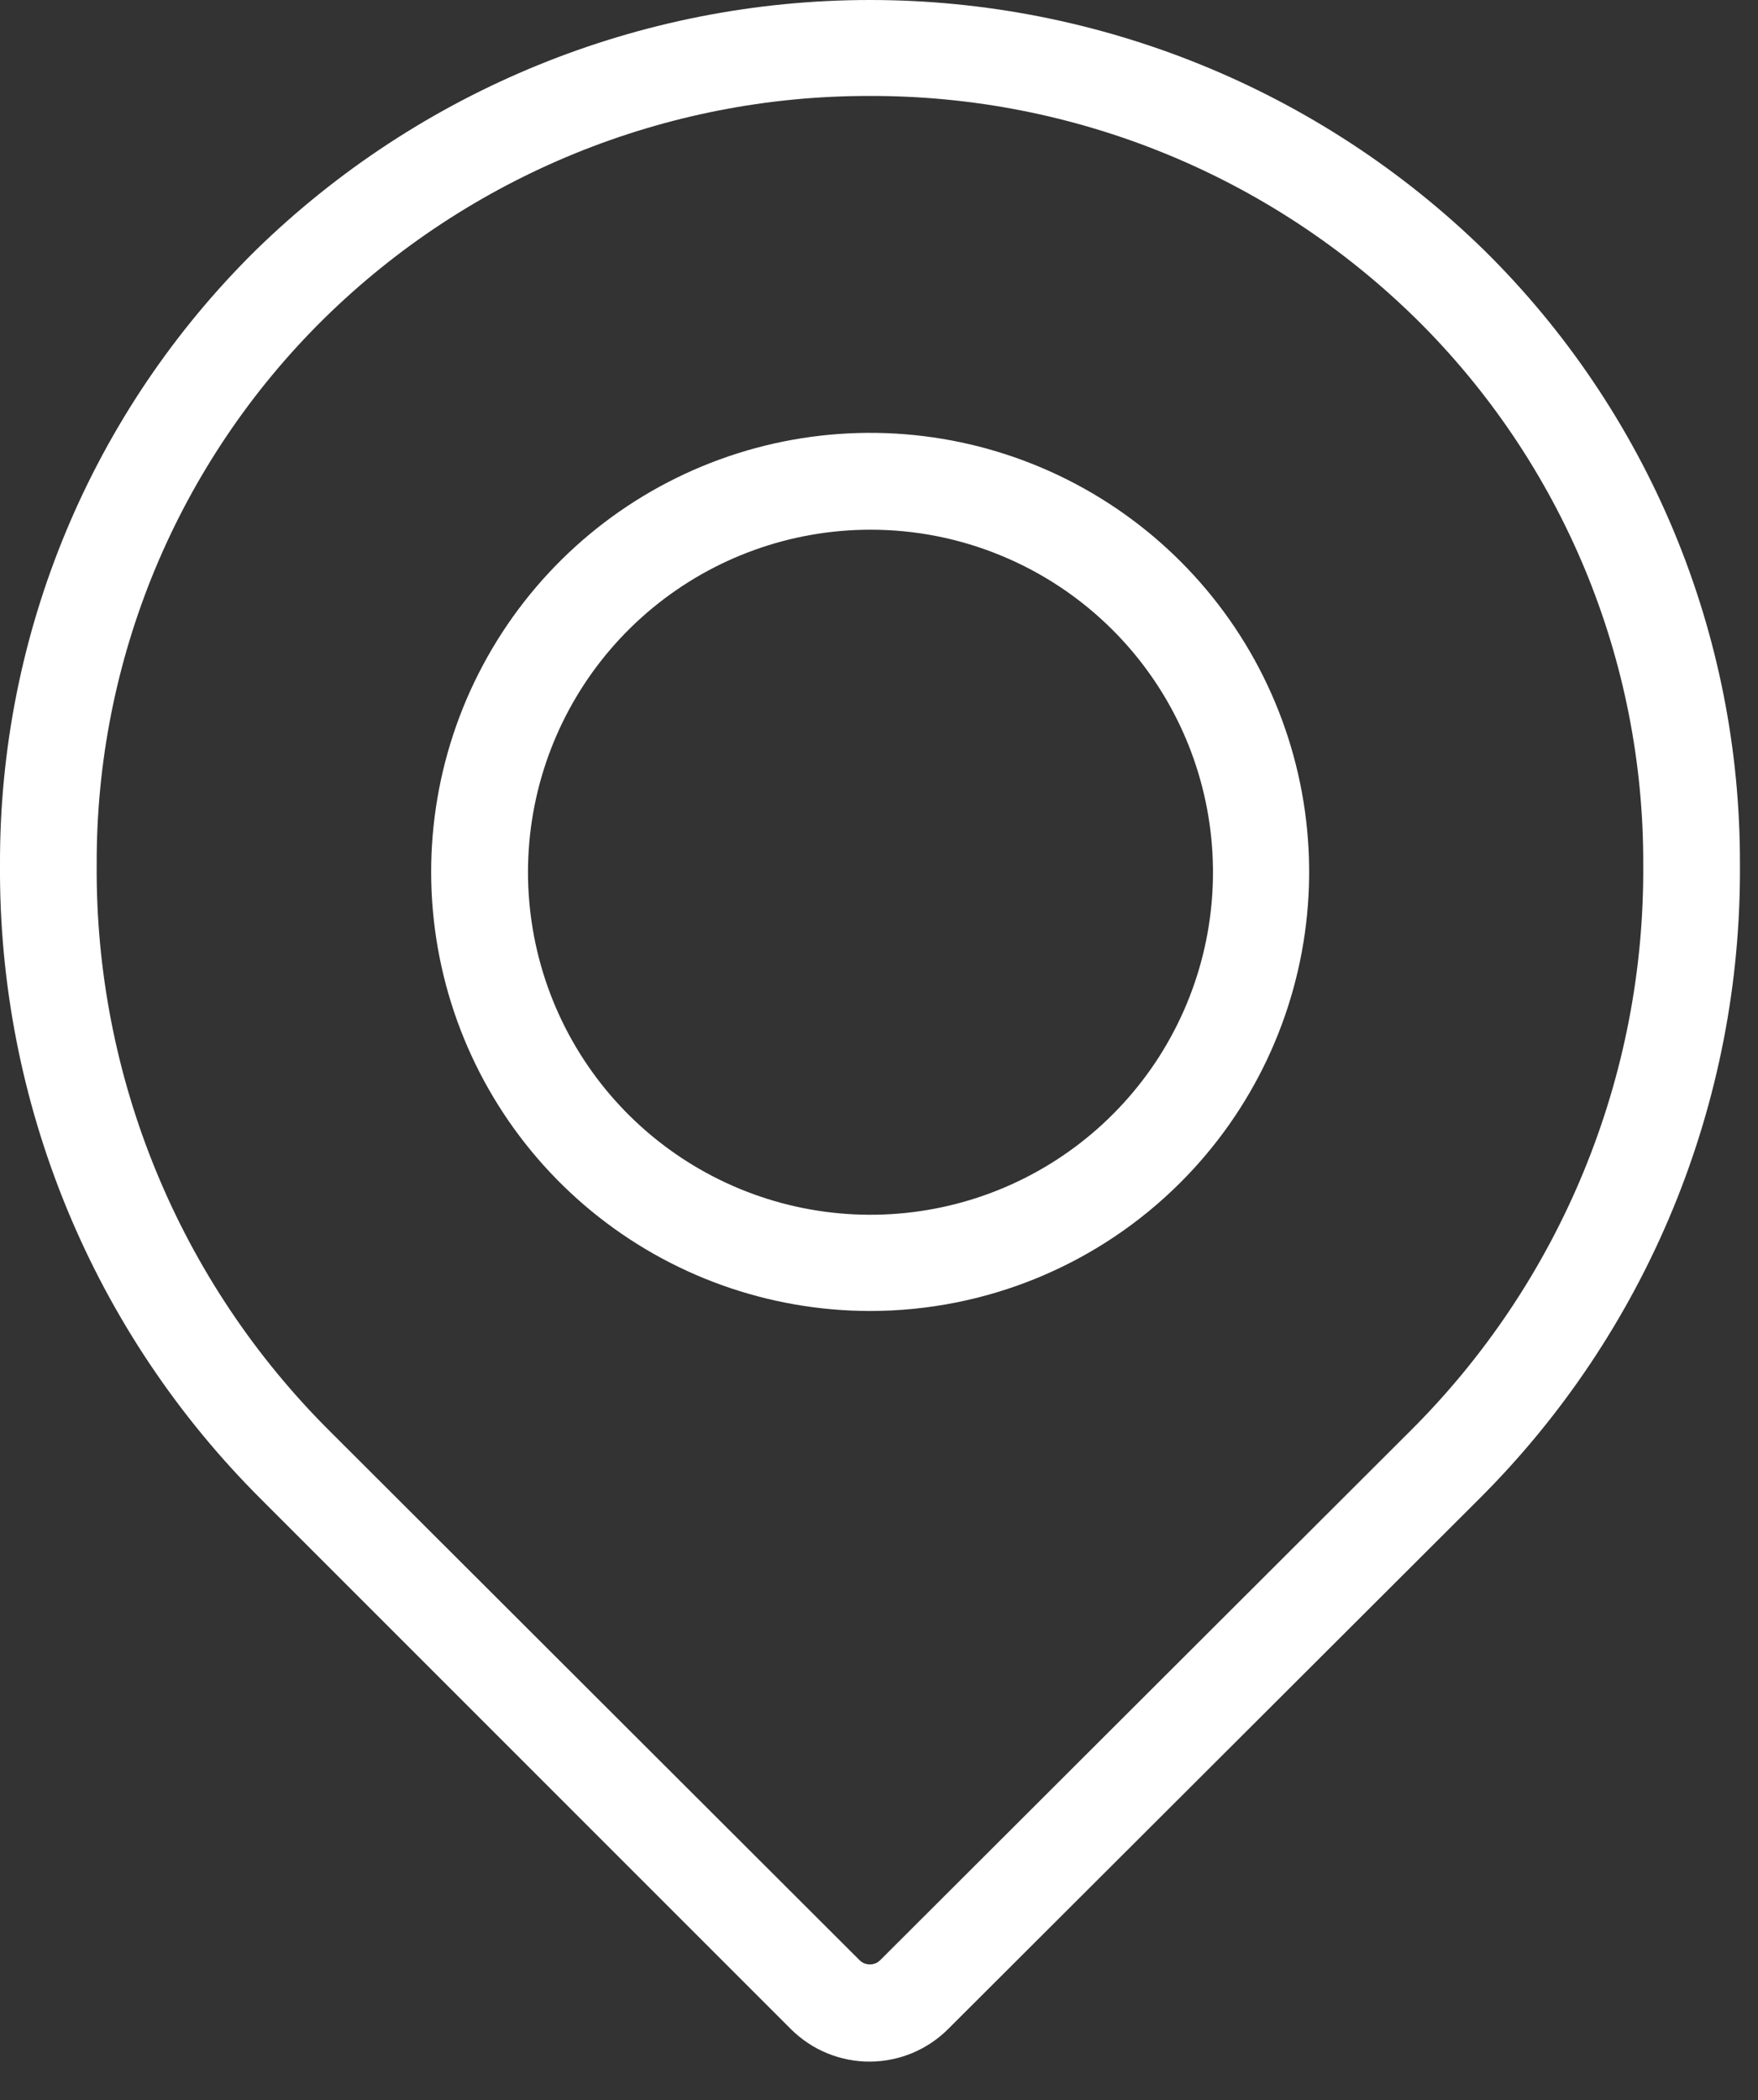 <svg width="36" height="43" viewBox="0 0 36 43" fill="none" xmlns="http://www.w3.org/2000/svg">
<rect x="0" y="0" width="36" height="43" fill="#333333" stroke="none"/>
<path d="M17.815 42.212C17.516 42.214 17.22 42.156 16.943 42.043C16.666 41.93 16.414 41.763 16.202 41.553L5.355 30.706C3.642 29.002 2.286 26.975 1.367 24.741C0.448 22.507 -0.017 20.113 0 17.698C-0.007 15.359 0.452 13.043 1.351 10.884C2.25 8.725 3.571 6.767 5.236 5.125C8.599 1.84 13.114 0 17.815 0C22.516 0 27.031 1.84 30.394 5.125C32.059 6.767 33.38 8.725 34.279 10.884C35.178 13.043 35.637 15.359 35.63 17.698C35.647 20.113 35.182 22.507 34.263 24.741C33.343 26.975 31.988 29.002 30.275 30.706L19.428 41.533C19.217 41.747 18.966 41.917 18.689 42.034C18.413 42.15 18.115 42.211 17.815 42.212ZM17.815 1.965C13.629 1.955 9.608 3.597 6.625 6.534C5.147 7.993 3.975 9.732 3.177 11.649C2.38 13.567 1.973 15.624 1.98 17.701C1.964 19.855 2.378 21.991 3.198 23.983C4.017 25.975 5.226 27.784 6.753 29.303L17.597 40.131C17.625 40.16 17.659 40.183 17.696 40.199C17.733 40.214 17.773 40.222 17.813 40.222C17.854 40.222 17.894 40.214 17.931 40.199C17.968 40.183 18.001 40.16 18.029 40.131L28.876 29.303C30.404 27.784 31.613 25.975 32.432 23.983C33.252 21.991 33.666 19.855 33.65 17.701C33.657 15.624 33.25 13.567 32.453 11.649C31.655 9.732 30.483 7.993 29.005 6.534C26.022 3.597 22.001 1.955 17.815 1.965Z" fill="white"/>
<path d="M17.815 26.843C15.736 26.841 13.721 26.12 12.114 24.8C10.507 23.481 9.407 21.645 9.002 19.606C8.596 17.566 8.911 15.449 9.891 13.616C10.871 11.782 12.456 10.344 14.377 9.548C16.298 8.752 18.435 8.646 20.425 9.249C22.415 9.852 24.134 11.126 25.291 12.854C26.447 14.582 26.968 16.657 26.766 18.727C26.564 20.796 25.651 22.732 24.182 24.203C23.347 25.041 22.354 25.705 21.262 26.158C20.169 26.611 18.998 26.843 17.815 26.843ZM17.815 10.846C16.193 10.848 14.621 11.413 13.369 12.444C12.116 13.475 11.26 14.909 10.945 16.5C10.631 18.092 10.878 19.743 11.644 21.173C12.411 22.603 13.649 23.723 15.149 24.342C16.648 24.961 18.316 25.041 19.868 24.569C21.42 24.097 22.76 23.101 23.661 21.752C24.561 20.402 24.965 18.782 24.805 17.168C24.645 15.553 23.931 14.044 22.783 12.898C22.131 12.246 21.356 11.729 20.503 11.377C19.651 11.024 18.737 10.844 17.815 10.846Z" fill="white"/>
</svg>
